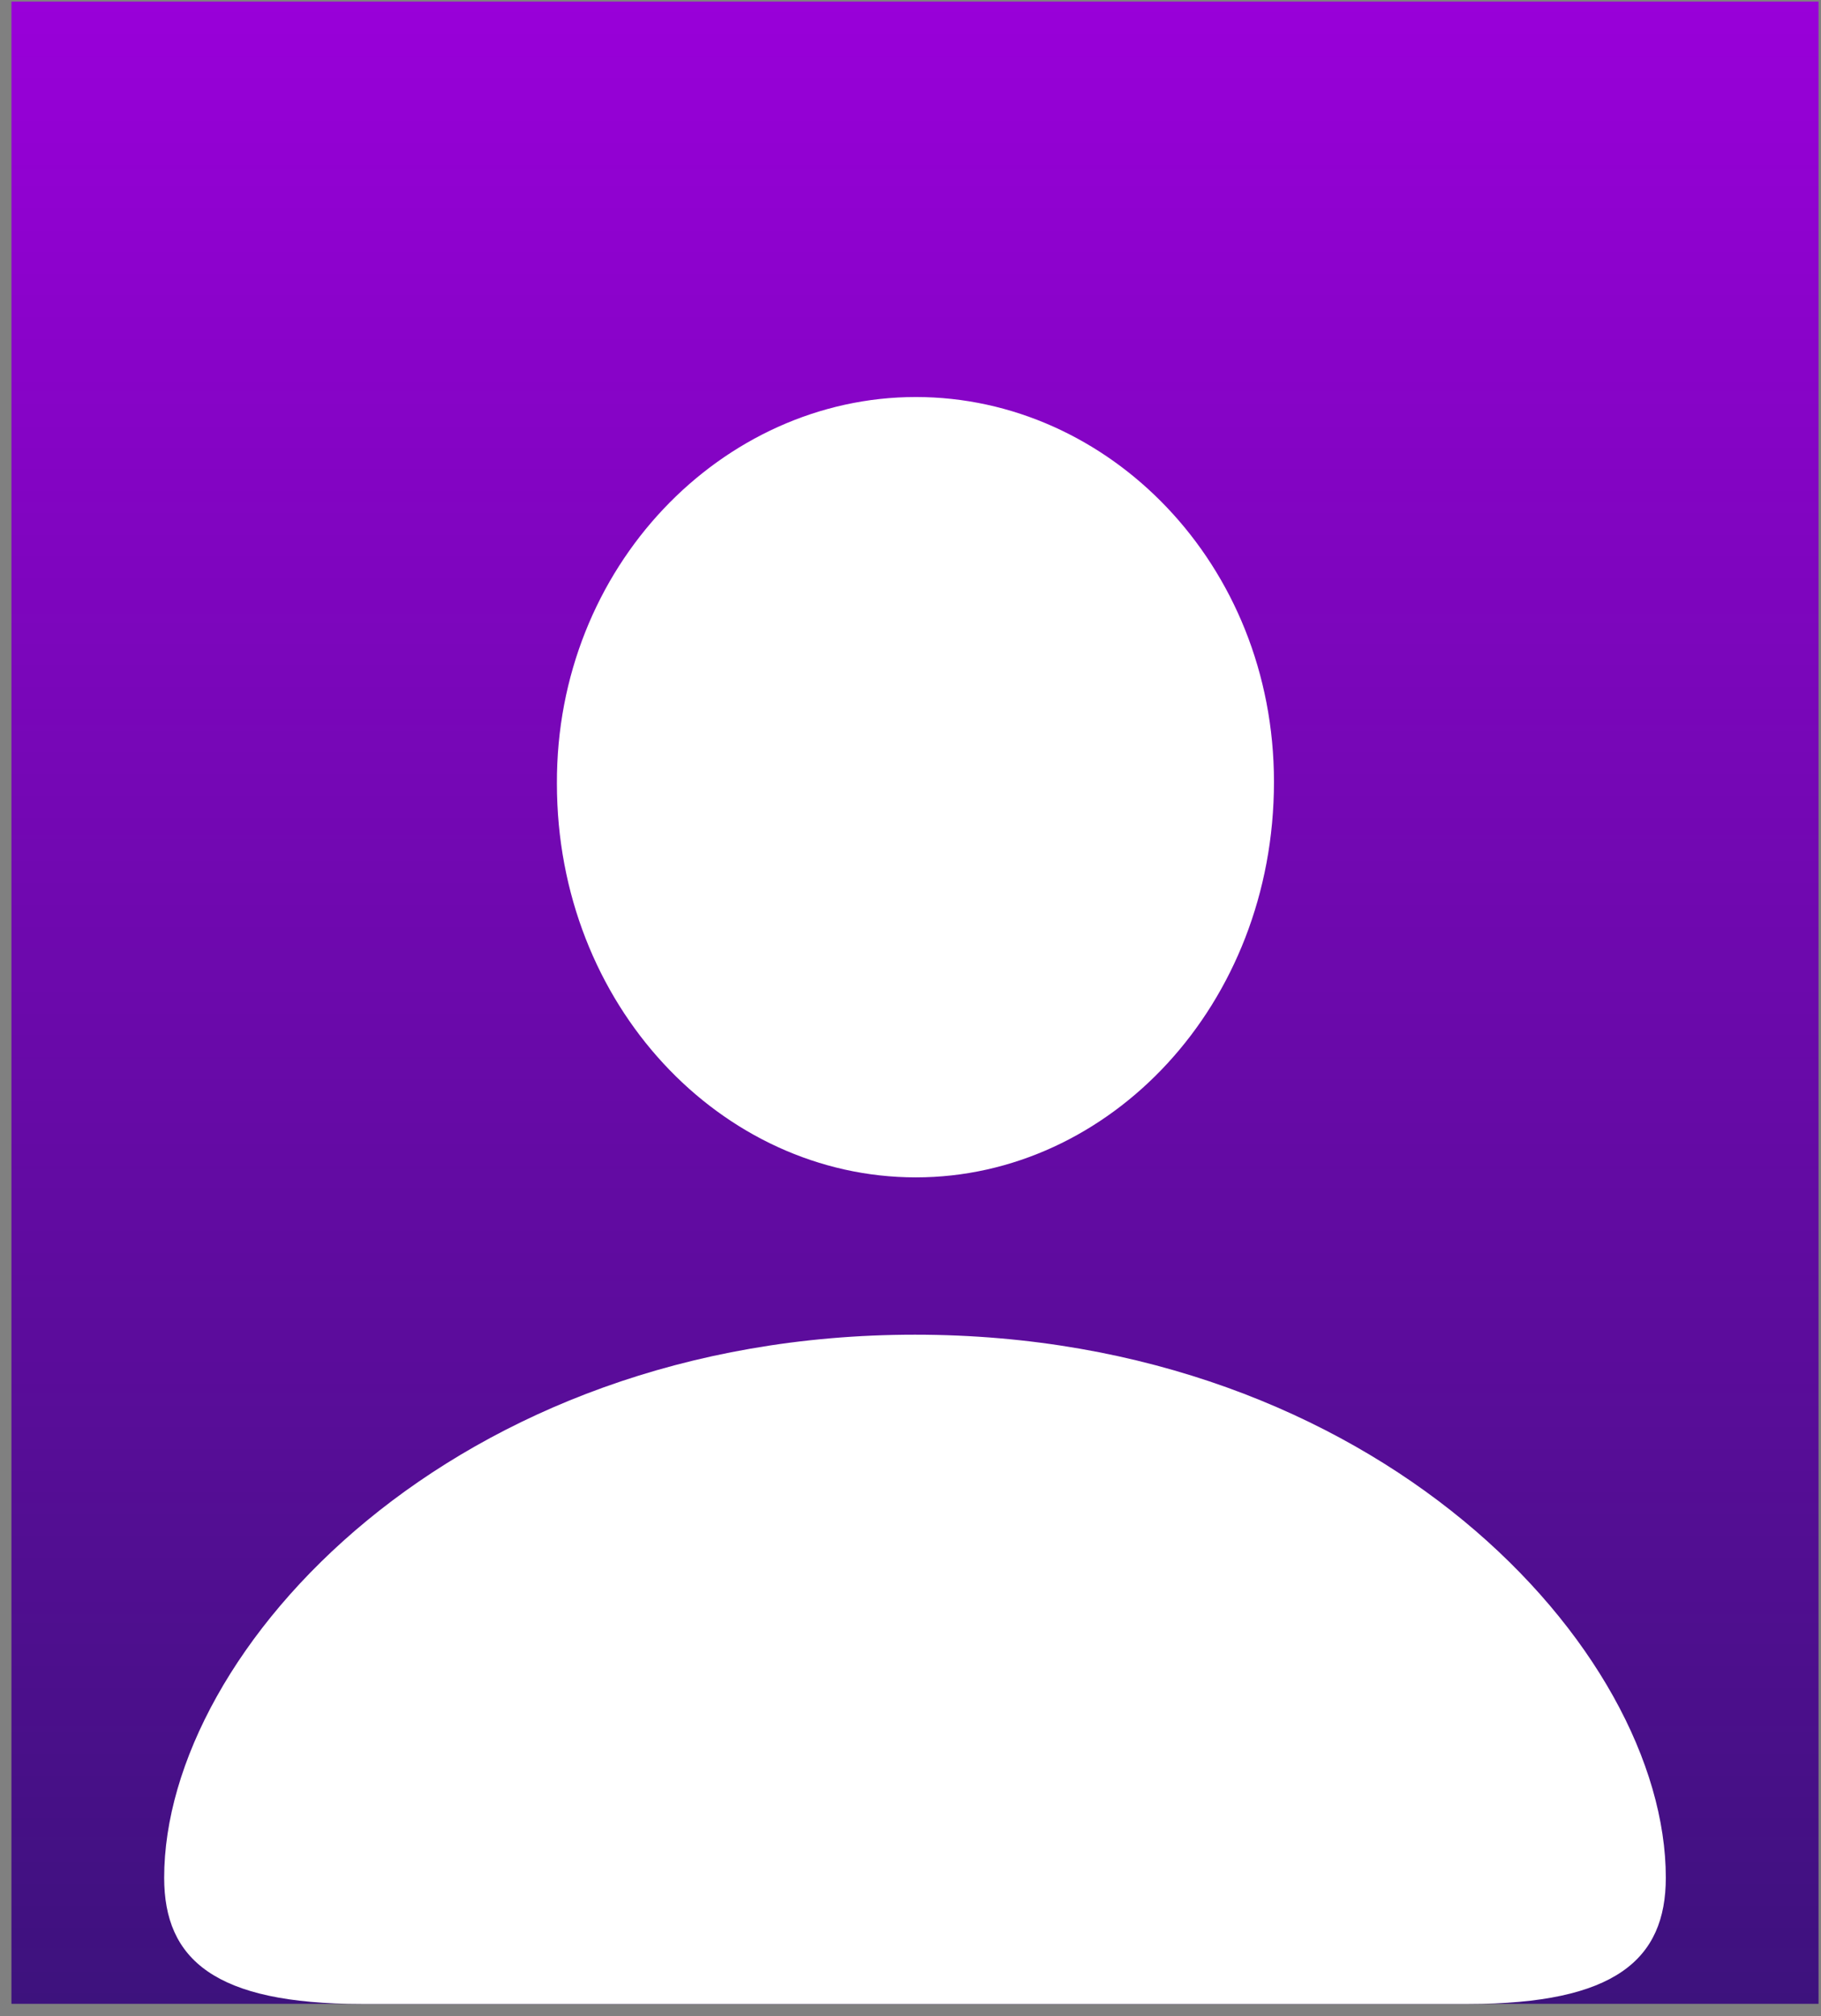 <svg width="131" height="145" viewBox="0 0 131 145" fill="none" xmlns="http://www.w3.org/2000/svg">
<rect x="0" y="0" width="131" height="145" fill="#808080" stroke="none"/>
<rect x="0.823" y="0.116" width="130" height="144" fill="url(#paint0_linear_6494_69670)"/>
<path d="M65.887 84.677C79.822 84.677 91.647 72.276 91.647 56.232C91.647 40.571 79.758 28.554 65.887 28.554C51.952 28.554 39.999 40.763 40.063 56.36C40.063 72.276 51.888 84.677 65.887 84.677ZM26 144.123H105.646C116.192 144.123 119.836 140.927 119.836 135.046C119.836 118.619 98.998 95.991 65.823 95.991C32.712 95.991 11.81 118.619 11.81 135.046C11.81 140.927 15.454 144.123 26 144.123Z" fill="white"/>
<defs>
<linearGradient id="paint0_linear_6494_69670" x1="65.823" y1="0.116" x2="65.823" y2="144.116" gradientUnits="userSpaceOnUse">
<stop stop-color="#9900D9"/>
<stop offset="1" stop-color="#3D127D"/>
</linearGradient>
</defs>
</svg>